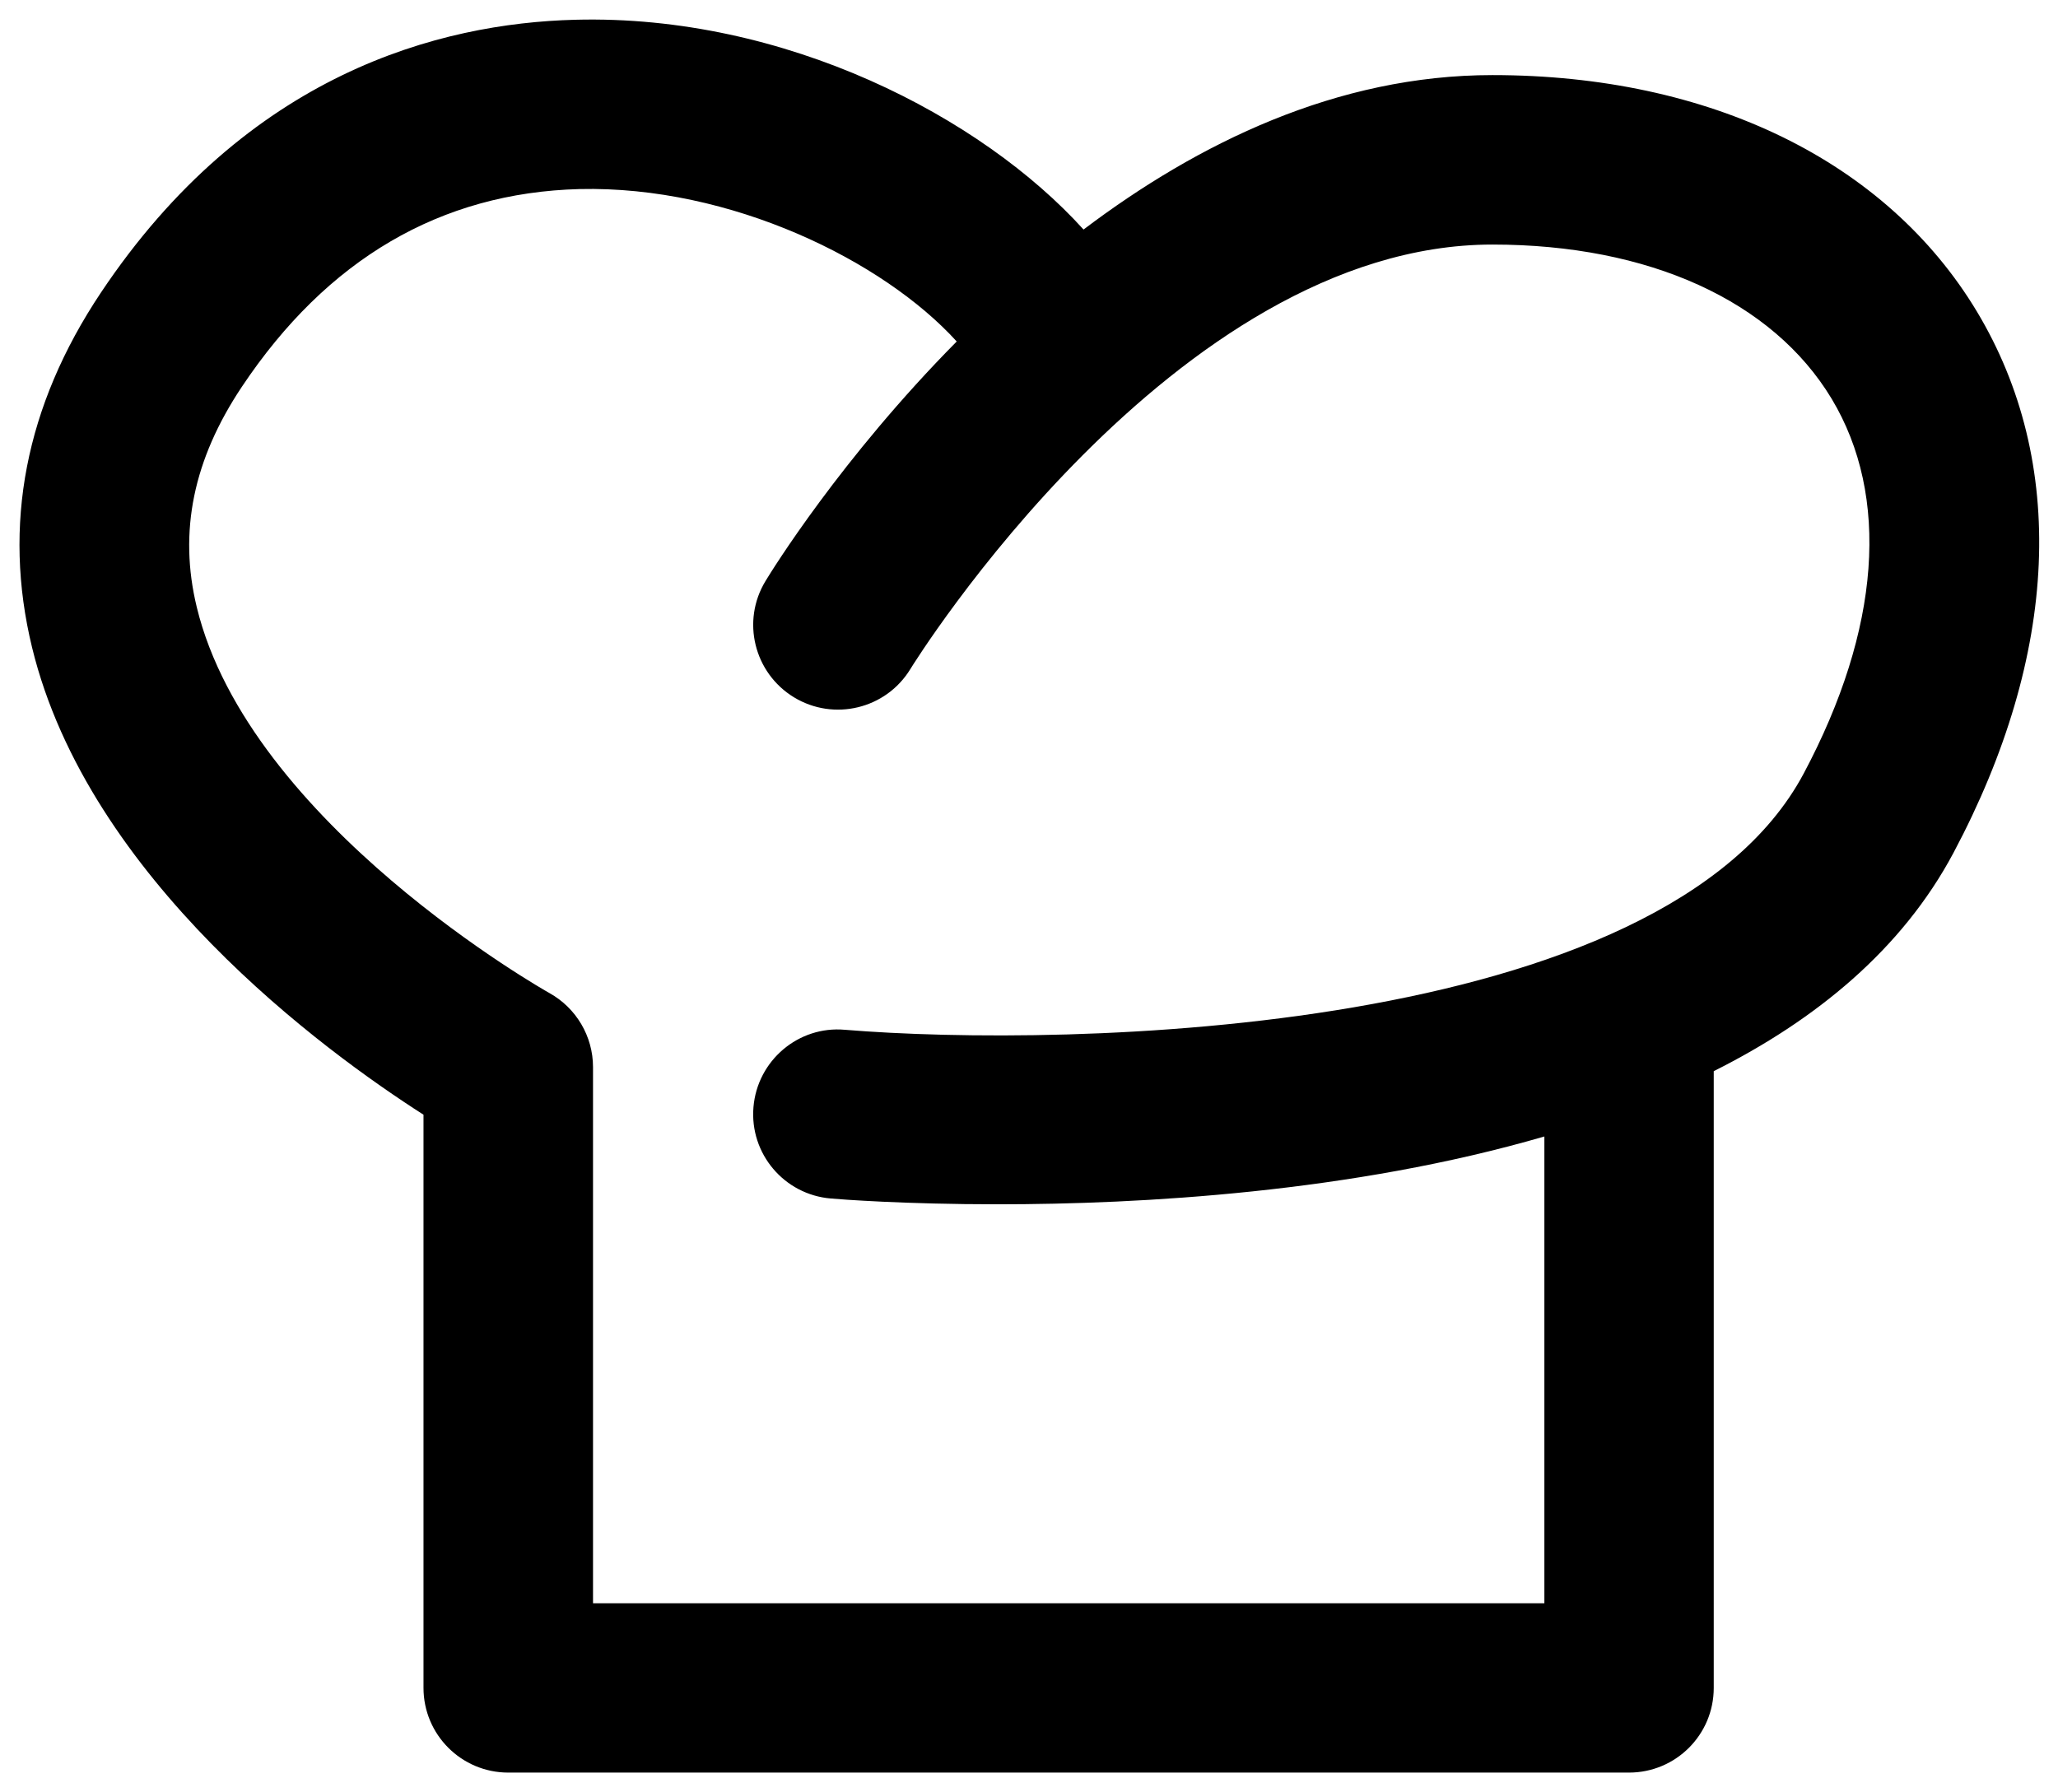 <?xml version="1.0" encoding="utf-8"?>
<!-- Generator: Adobe Illustrator 16.0.0, SVG Export Plug-In . SVG Version: 6.00 Build 0)  -->
<!DOCTYPE svg PUBLIC "-//W3C//DTD SVG 1.1//EN" "http://www.w3.org/Graphics/SVG/1.1/DTD/svg11.dtd">
<svg version="1.1" id="Layer_1" xmlns="http://www.w3.org/2000/svg" xmlns:xlink="http://www.w3.org/1999/xlink" x="0px" y="0px"
	 width="38.75px" height="33.75px" viewBox="0 0 38.75 33.75" enable-background="new 0 0 38.75 33.75" xml:space="preserve">
<path d="M37.221,5.863c-1.702-2.827-5.025-4.449-9.12-4.449c-2.929,0-5.55,1.283-7.699,2.908c-1.917-2.119-5.619-4.054-9.573-3.95
	C8.276,0.438,4.654,1.384,1.898,5.513c-1.42,2.128-1.855,4.374-1.294,6.68c1.062,4.361,5.502,7.602,7.37,8.797v10.793
	c0,0.881,0.715,1.595,1.596,1.595h21.102c0.883,0,1.596-0.714,1.596-1.595V20.17c1.926-0.965,3.546-2.294,4.514-4.111
	C38.771,12.32,38.927,8.7,37.221,5.863z M33.963,14.563c-2.645,4.968-13.928,5.168-18.054,4.828
	c-0.875-0.079-1.649,0.579-1.722,1.456c-0.074,0.877,0.579,1.648,1.457,1.721c0.177,0.016,1.381,0.109,3.144,0.109
	c2.686,0,6.668-0.222,10.291-1.277v8.79H11.166V20.093c0-0.578-0.315-1.112-0.821-1.394c-0.056-0.03-5.652-3.188-6.64-7.266
	c-0.345-1.421-0.066-2.779,0.849-4.15c1.604-2.403,3.742-3.655,6.358-3.723c2.849-0.066,5.722,1.35,7.102,2.87
	c-2.176,2.199-3.49,4.327-3.601,4.512c-0.456,0.751-0.216,1.729,0.536,2.188c0.752,0.457,1.734,0.22,2.193-0.533
	c0.048-0.079,4.95-7.992,10.96-7.992c2.947,0,5.274,1.06,6.385,2.902C35.592,9.345,35.406,11.851,33.963,14.563z"/>
</svg>
